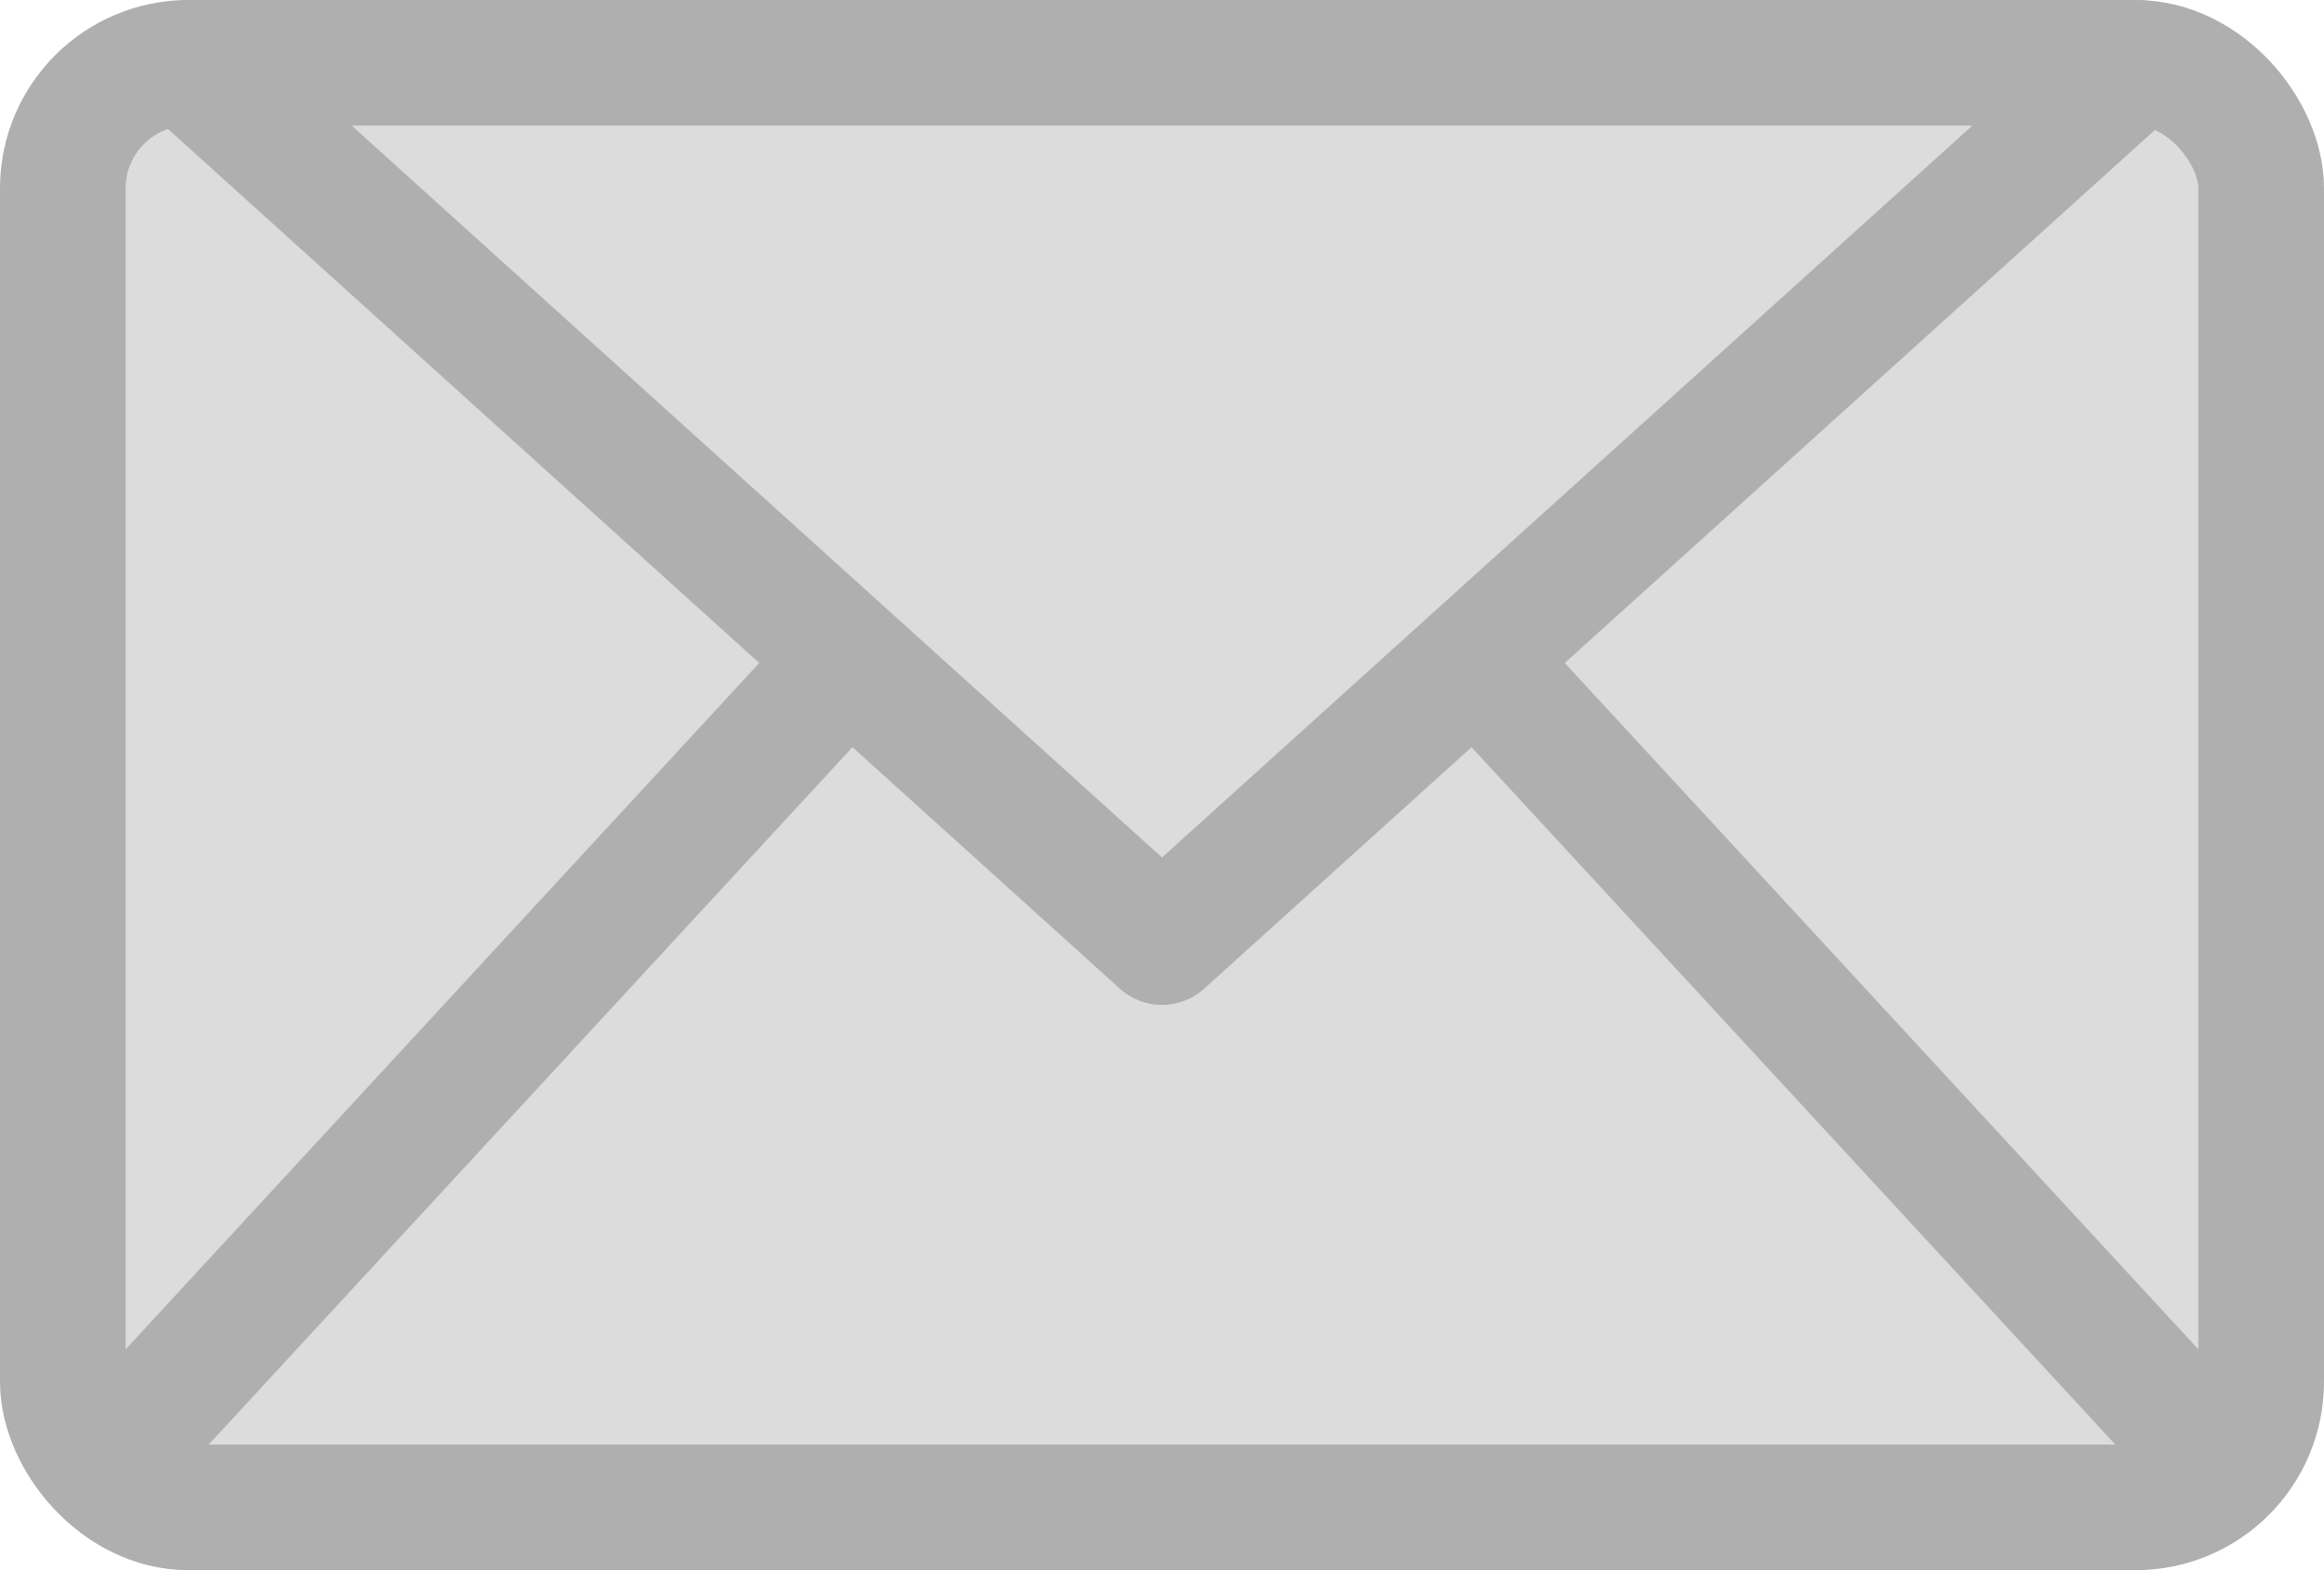<svg width="37px" height="25px" viewBox="0 0 37 25" version="1.1" xmlns="http://www.w3.org/2000/svg" xmlns:xlink="http://www.w3.org/1999/xlink">
    <g id="Page-1" stroke="none" stroke-width="1" fill="none" fill-rule="evenodd">
        <g id="Group" transform="translate(1, 1)" stroke="#AFAFAF" stroke-width="2">
            <rect id="Rectangle-323" fill="#DCDCDC" x="0" y="0" width="35" height="23" rx="2"></rect>
            <polygon id="Triangle-17" stroke-linejoin="round" fill="#DCDCDC" points="2 0 33 0 17.5 14"></polygon>
            <path d="M12.5,9.5 L0.5,22.5" id="Line" fill="#C6DFED"></path>
            <path d="M34.5,9.5 L22.5,22.5" id="Line" fill="#C6DFED" transform="translate(28.5, 16) scale(-1, 1) translate(-28.5, -16) "></path>
        </g>
    </g>
</svg>